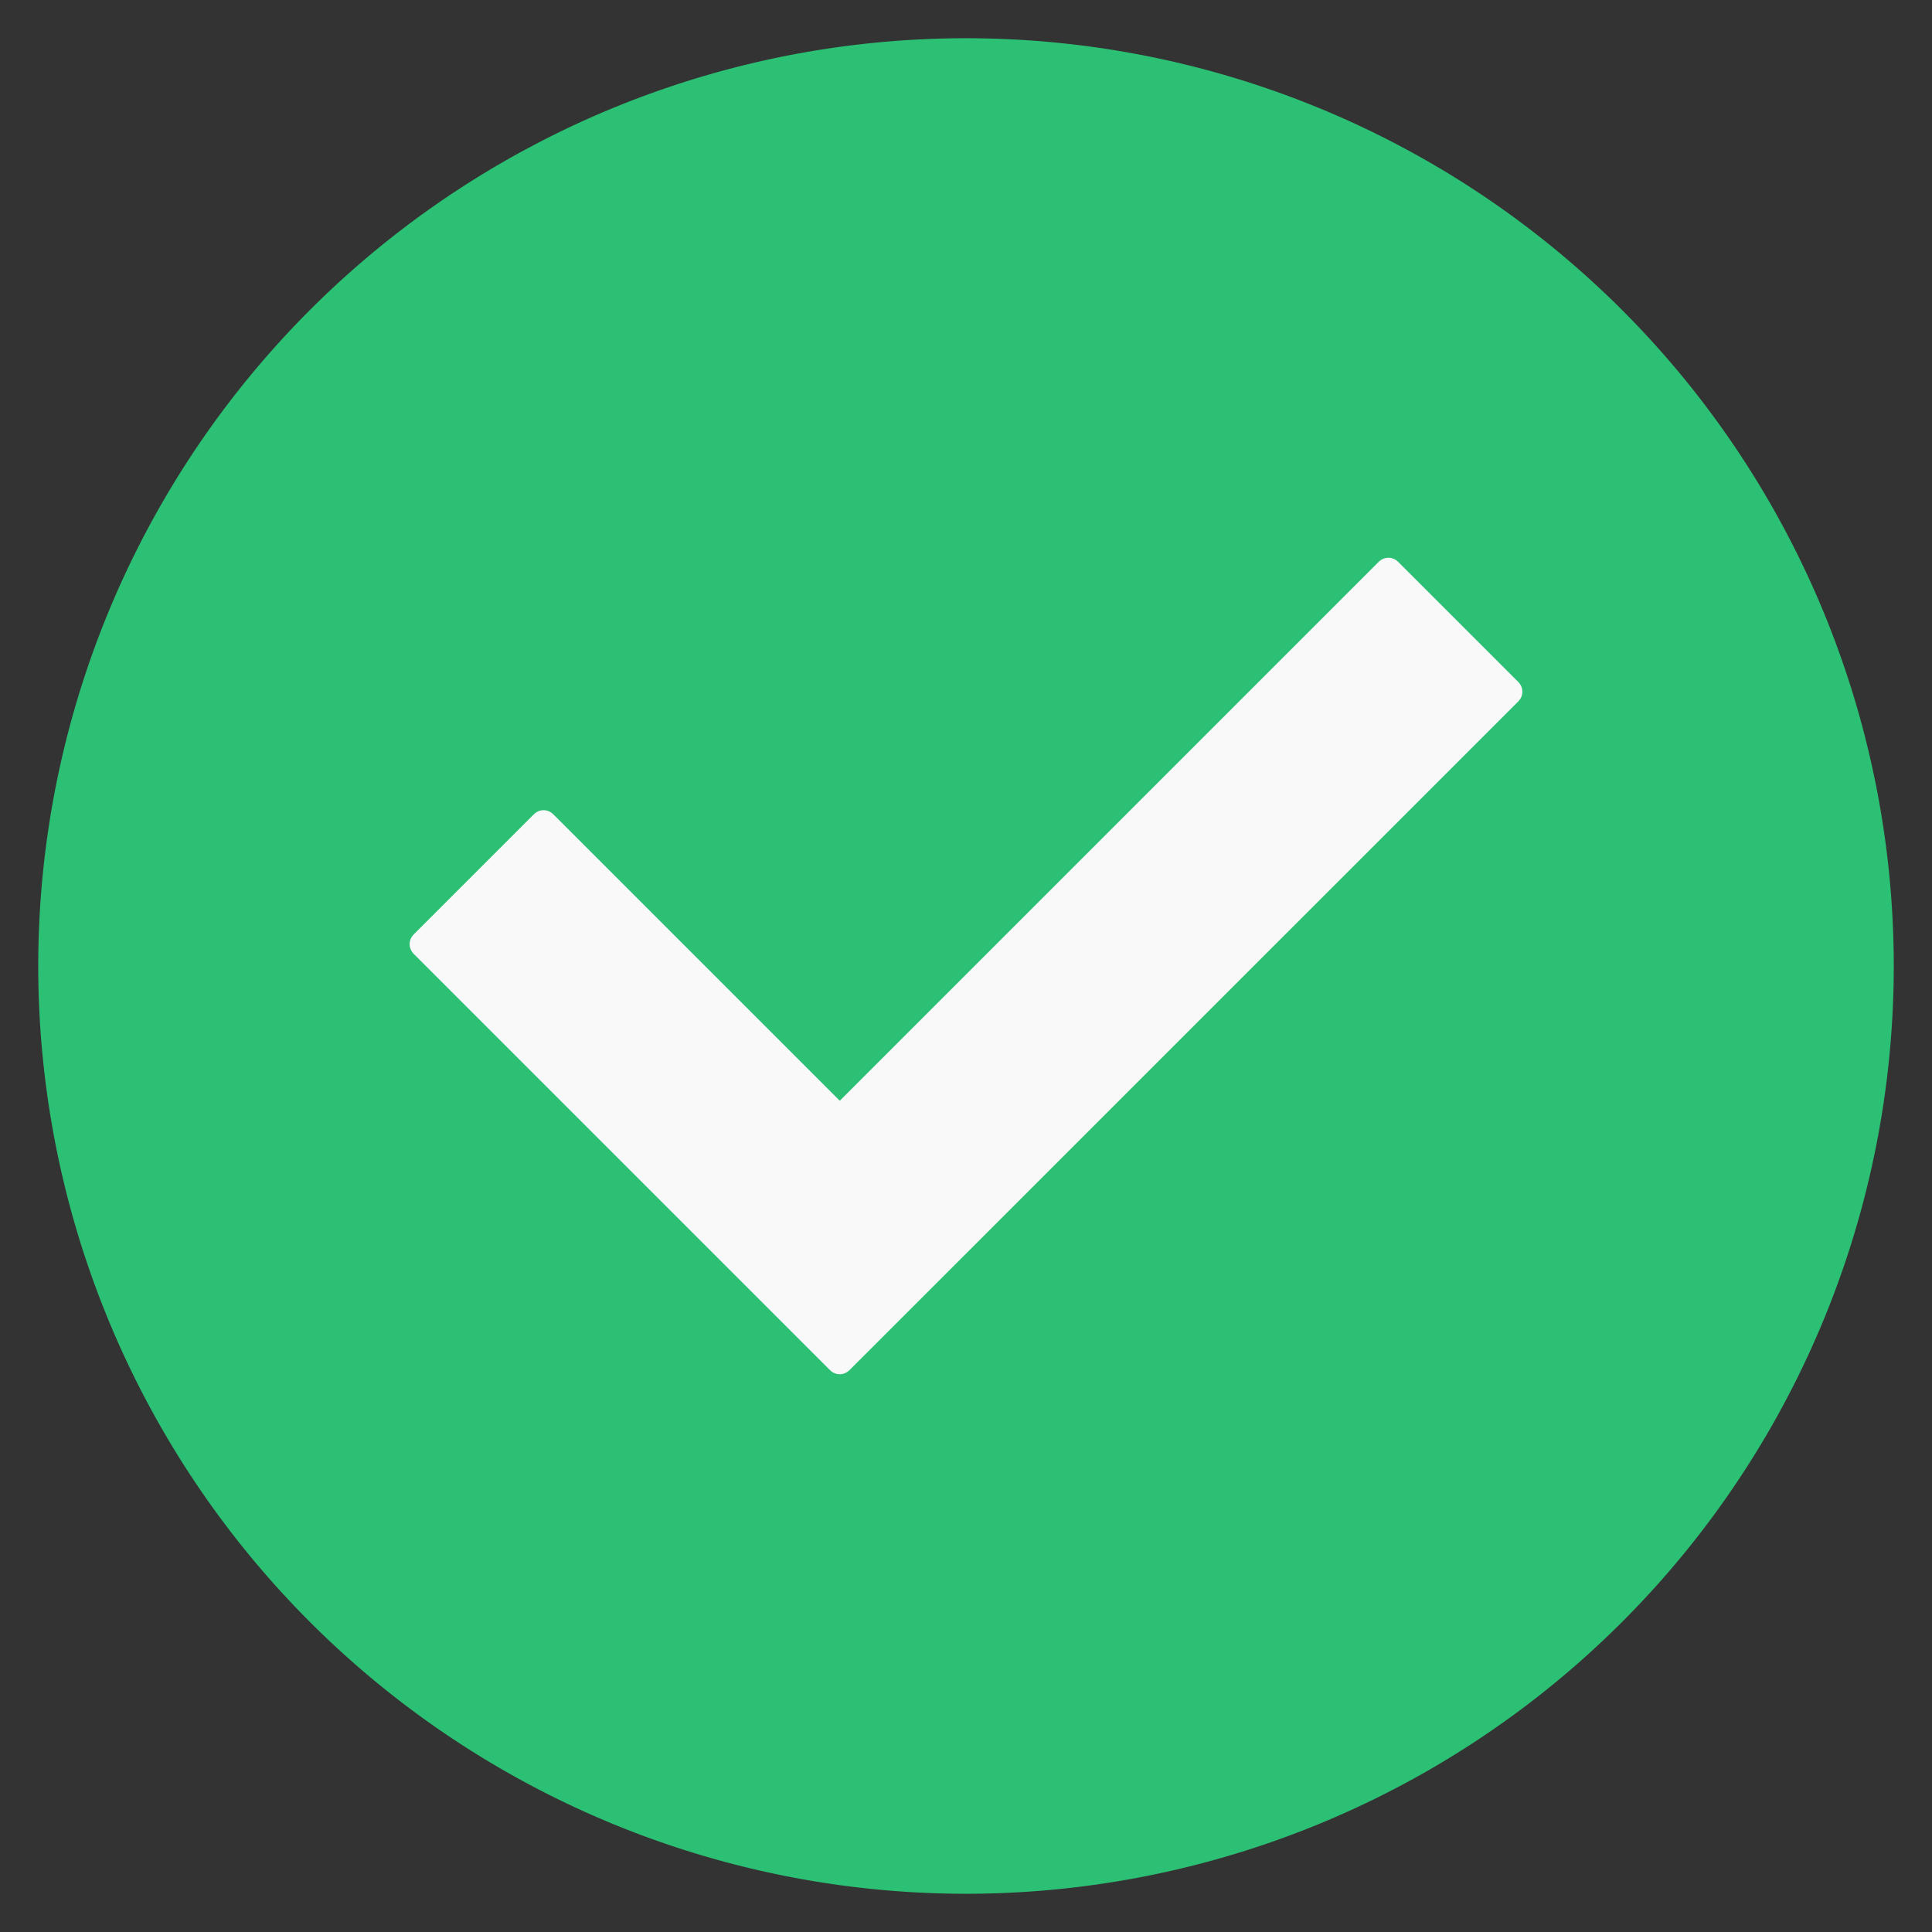 <svg height="24" width="24" xml:space="preserve"><rect width="100%" height="100%" fill="#333333" stroke="none"/><path d="M23.525 12A11.525 11.525 0 0 1 12 23.525 11.525 11.525 0 0 1 .475 12 11.525 11.525 0 0 1 12 .475 11.525 11.525 0 0 1 23.525 12Z" fill="#2bc073"/><path class="st1" d="M10.309 17.019 5.141 11.851c-.07-.07-.07-.175 0-.245l1.489-1.489c.07-.07.175-.07.245 0l3.557 3.557 6.693-6.693c.07-.07.175-.07.245 0l1.489 1.489c.07.07.07.175 0 .245l-8.305 8.304c-.07.07-.175.07-.245 0z" fill="#f9f9f9"/></svg>
